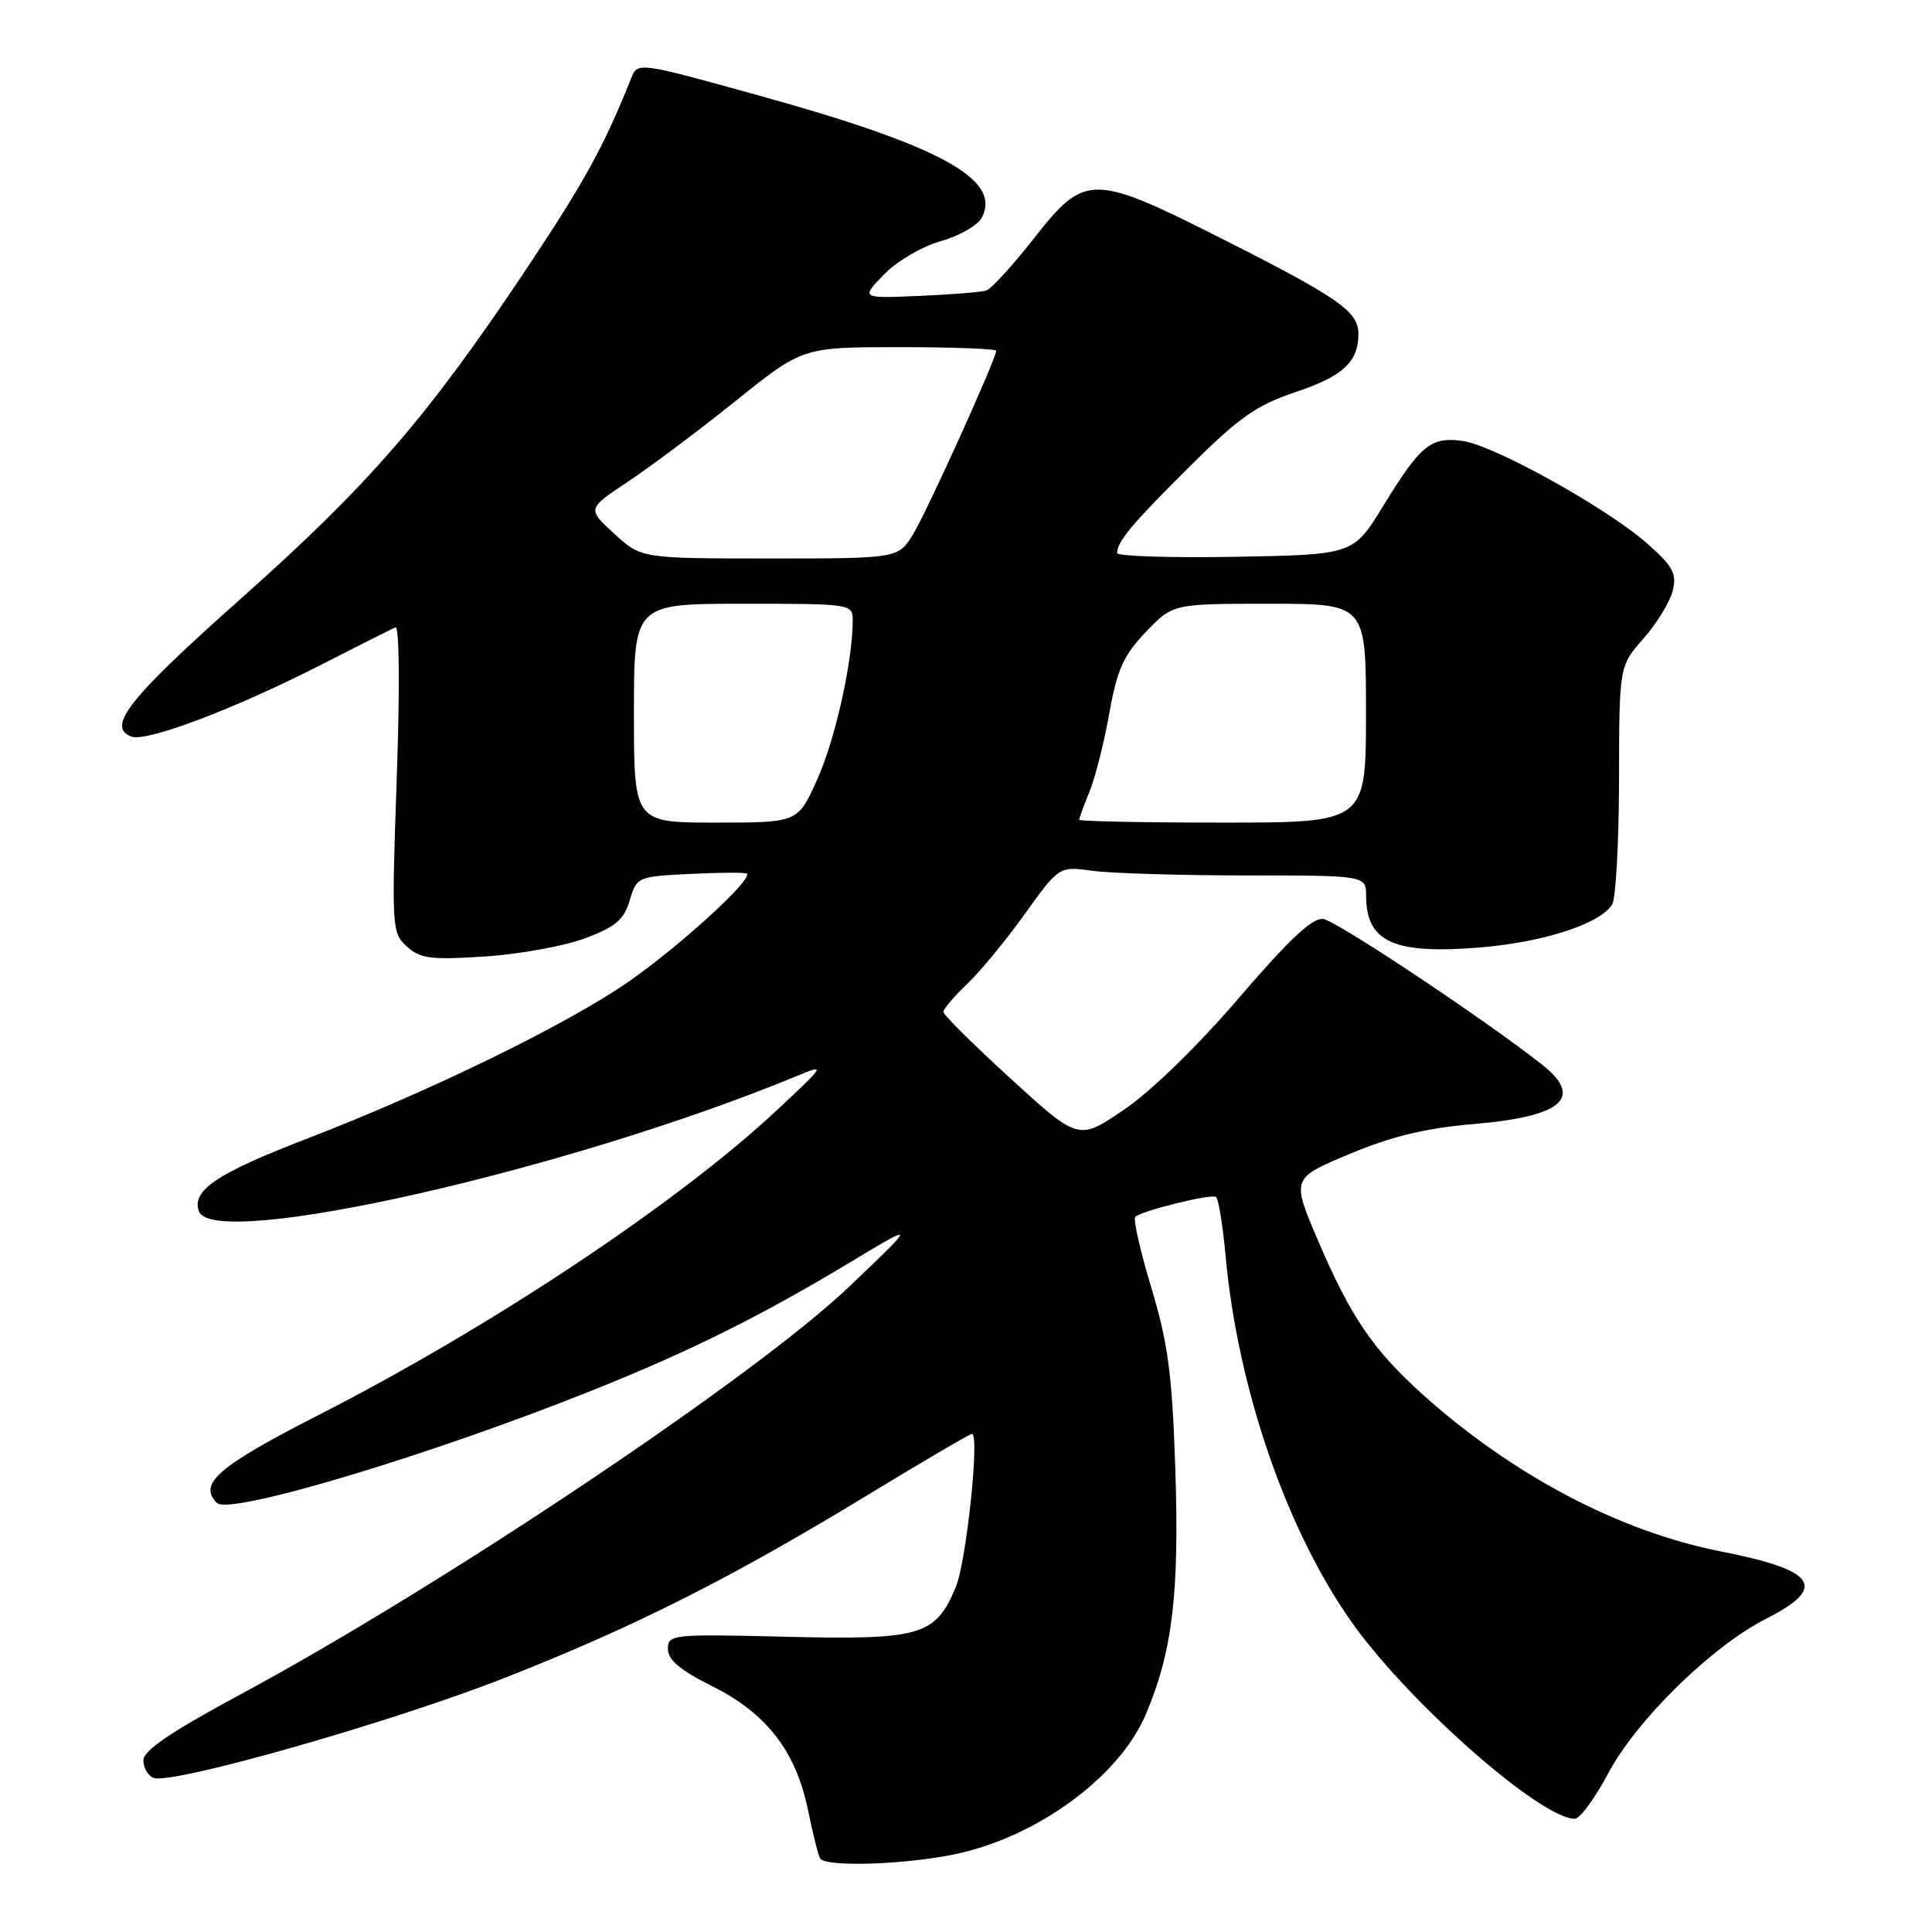 <?xml version="1.0" encoding="UTF-8" standalone="no"?>
<!DOCTYPE svg PUBLIC "-//W3C//DTD SVG 1.1//EN" "http://www.w3.org/Graphics/SVG/1.1/DTD/svg11.dtd" >
<svg xmlns="http://www.w3.org/2000/svg" xmlns:xlink="http://www.w3.org/1999/xlink" version="1.1" viewBox="0 0 256 256">
 <g >
 <path fill="currentColor"
d=" M 126.55 245.69 C 137.40 243.42 148.27 235.47 151.79 227.24 C 155.34 218.96 156.28 211.18 155.74 194.79 C 155.32 182.06 154.78 178.01 152.56 170.64 C 151.09 165.77 150.13 161.54 150.43 161.24 C 151.21 160.45 160.39 158.18 161.11 158.59 C 161.44 158.79 162.02 162.27 162.39 166.33 C 164.00 184.12 170.60 203.14 179.39 215.34 C 187.04 225.95 204.21 241.00 208.67 241.00 C 209.34 241.00 211.33 238.29 213.10 234.97 C 216.87 227.88 226.85 218.12 234.04 214.48 C 242.24 210.33 240.70 208.06 228.00 205.57 C 214.60 202.94 200.36 195.44 188.44 184.71 C 181.94 178.86 178.93 174.42 174.62 164.32 C 171.13 156.13 171.13 156.13 178.82 152.91 C 184.42 150.56 188.88 149.49 195.28 148.94 C 207.10 147.94 209.92 145.44 204.25 141.00 C 196.53 134.94 177.07 122.00 175.34 121.77 C 173.91 121.57 170.83 124.46 164.17 132.22 C 158.73 138.57 152.53 144.60 148.95 147.03 C 142.91 151.14 142.91 151.14 133.96 142.96 C 129.03 138.46 125.00 134.47 125.00 134.08 C 125.00 133.69 126.40 132.05 128.10 130.44 C 129.81 128.82 133.26 124.64 135.77 121.14 C 140.34 114.77 140.34 114.77 144.81 115.39 C 147.27 115.72 156.42 116.00 165.14 116.00 C 181.00 116.00 181.00 116.00 181.02 118.75 C 181.05 124.81 184.67 126.46 195.92 125.56 C 204.46 124.87 211.95 122.46 213.62 119.86 C 214.10 119.11 214.51 111.70 214.53 103.39 C 214.55 88.27 214.55 88.27 217.76 84.62 C 219.53 82.61 221.27 79.76 221.64 78.29 C 222.21 76.02 221.70 75.07 218.30 72.05 C 213.00 67.36 198.02 59.02 193.82 58.43 C 189.61 57.83 188.22 58.97 183.30 67.01 C 179.33 73.50 179.33 73.50 163.67 73.78 C 155.05 73.93 148.01 73.70 148.02 73.28 C 148.05 71.73 150.04 69.36 157.70 61.75 C 164.24 55.26 166.51 53.67 171.76 51.92 C 177.95 49.85 180.00 47.94 180.00 44.22 C 180.00 41.30 177.33 39.43 162.48 31.92 C 144.71 22.93 143.82 22.92 137.03 31.55 C 134.20 35.16 131.35 38.28 130.69 38.49 C 130.04 38.71 126.03 39.03 121.78 39.21 C 114.06 39.54 114.06 39.54 117.13 36.37 C 118.84 34.61 122.16 32.66 124.64 31.96 C 127.08 31.28 129.53 29.88 130.08 28.86 C 132.79 23.79 124.66 19.33 100.50 12.64 C 84.52 8.21 84.50 8.21 83.64 10.35 C 80.06 19.33 77.44 24.11 69.84 35.50 C 56.69 55.23 48.96 64.16 32.00 79.25 C 17.10 92.49 14.06 96.32 17.40 97.60 C 19.39 98.36 31.01 93.97 42.50 88.11 C 47.45 85.58 51.90 83.34 52.40 83.13 C 52.92 82.90 52.99 91.20 52.57 103.15 C 51.88 122.95 51.92 123.61 53.91 125.42 C 55.69 127.03 57.10 127.21 64.24 126.74 C 68.78 126.45 74.75 125.36 77.50 124.34 C 81.56 122.82 82.68 121.87 83.44 119.31 C 84.36 116.20 84.48 116.14 91.44 115.80 C 95.32 115.61 98.70 115.59 98.94 115.75 C 99.90 116.40 90.06 125.39 83.20 130.14 C 74.97 135.83 56.93 144.62 40.50 150.95 C 28.70 155.49 25.32 157.78 26.37 160.53 C 28.36 165.70 75.35 155.06 105.50 142.61 C 109.47 140.97 109.46 141.00 103.00 147.05 C 89.88 159.33 65.16 175.78 42.21 187.50 C 28.88 194.31 26.21 196.61 28.75 199.15 C 30.42 200.82 57.22 192.77 78.79 184.11 C 91.50 179.01 100.81 174.38 112.50 167.35 C 121.50 161.93 121.50 161.93 112.50 170.51 C 100.08 182.35 58.59 210.13 31.75 224.58 C 22.64 229.48 19.00 231.96 19.00 233.25 C 19.00 234.25 19.61 235.30 20.36 235.58 C 22.78 236.51 52.11 228.15 67.00 222.28 C 84.20 215.50 96.77 209.16 114.92 198.13 C 122.26 193.66 128.51 190.00 128.79 190.00 C 129.84 190.00 128.05 206.94 126.64 210.32 C 123.96 216.74 122.01 217.31 104.23 216.88 C 89.04 216.51 88.50 216.57 88.50 218.50 C 88.50 219.94 90.14 221.32 94.37 223.43 C 101.56 227.01 105.46 232.05 107.06 239.82 C 107.70 242.95 108.42 245.84 108.67 246.25 C 109.37 247.42 119.86 247.09 126.55 245.69 Z  M 84.00 94.50 C 84.00 80.00 84.00 80.00 98.50 80.00 C 112.87 80.00 113.00 80.02 112.99 82.25 C 112.97 87.67 110.68 97.95 108.30 103.25 C 105.73 109.00 105.73 109.00 94.86 109.00 C 84.00 109.00 84.00 109.00 84.00 94.50 Z  M 143.00 108.62 C 143.00 108.41 143.62 106.73 144.37 104.87 C 145.13 103.02 146.31 98.35 146.99 94.50 C 148.02 88.73 148.87 86.84 151.82 83.75 C 155.41 80.00 155.41 80.00 168.20 80.00 C 181.00 80.00 181.00 80.00 181.00 94.50 C 181.00 109.00 181.00 109.00 162.00 109.00 C 151.55 109.00 143.00 108.83 143.00 108.62 Z  M 81.38 70.71 C 77.79 67.42 77.79 67.42 83.23 63.81 C 86.21 61.83 92.64 57.01 97.51 53.10 C 106.36 46.00 106.36 46.00 119.18 46.00 C 126.23 46.00 132.00 46.22 132.00 46.48 C 132.00 47.54 122.87 67.71 121.01 70.75 C 119.03 74.00 119.03 74.00 102.00 74.00 C 84.97 74.00 84.97 74.00 81.38 70.71 Z "/>
</g>
</svg>